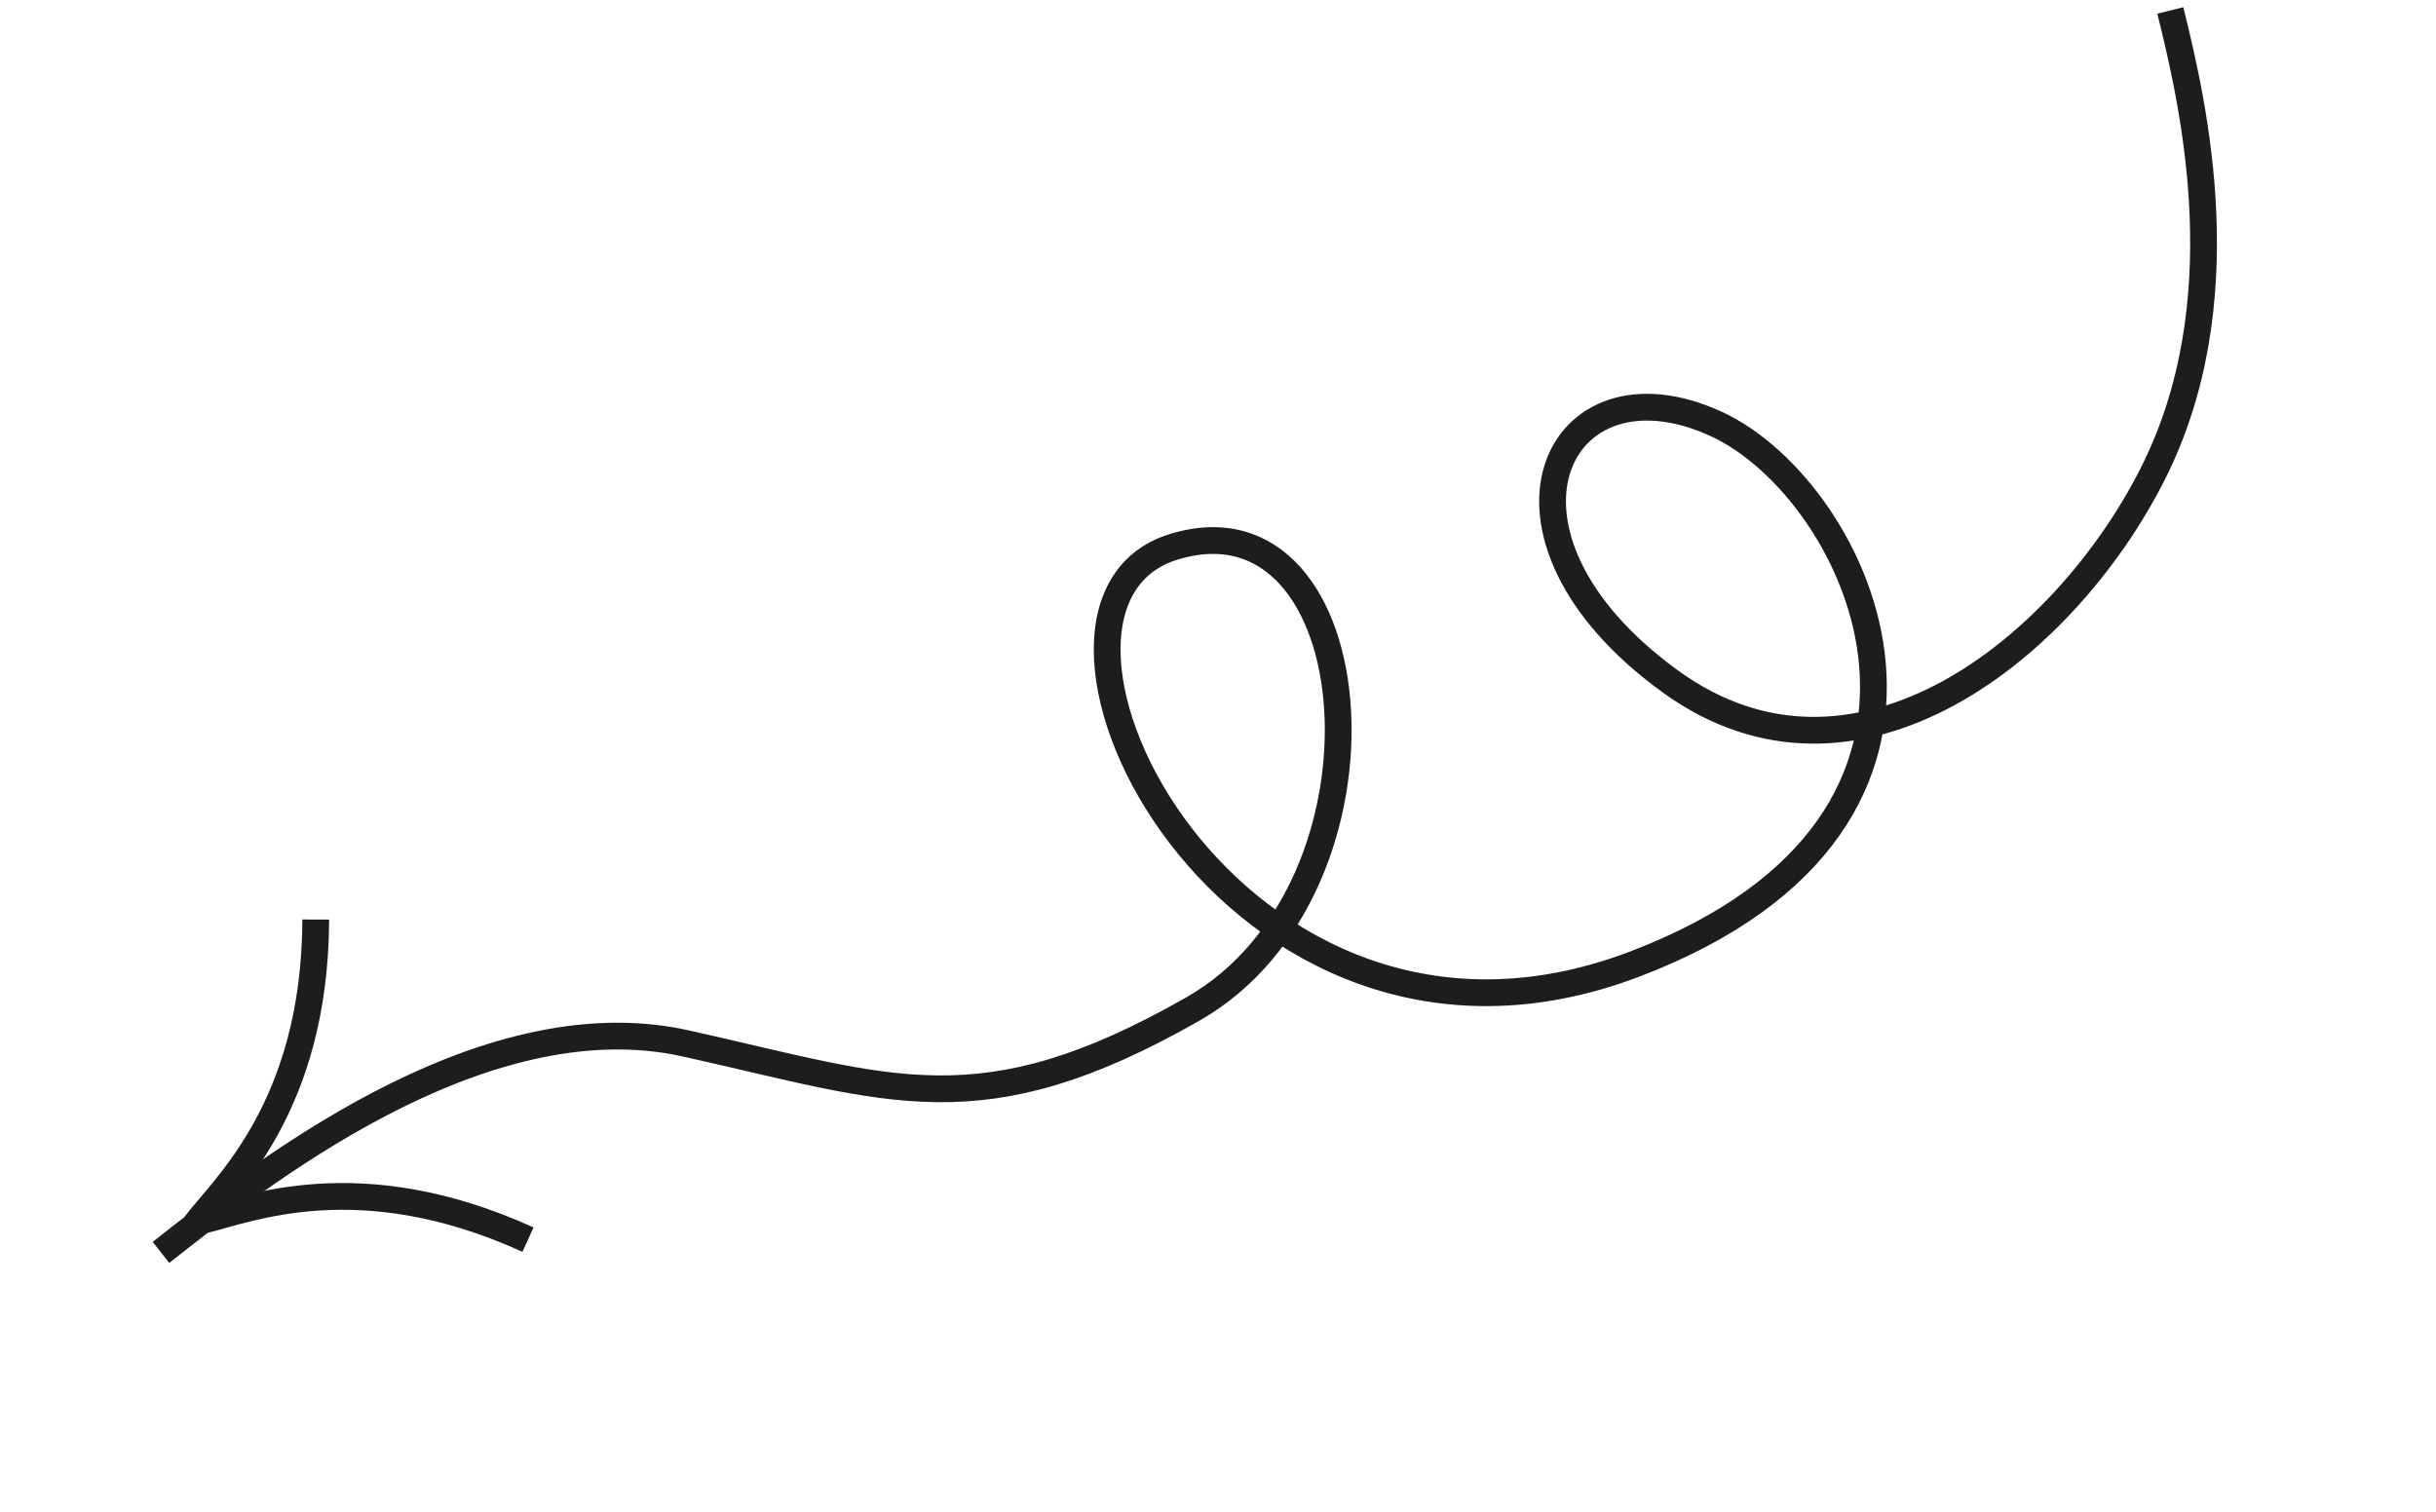 <svg width="182" height="113" viewBox="0 0 182 113" fill="none" xmlns="http://www.w3.org/2000/svg">
<path d="M12.027 93.586C18.892 88.196 35.801 74.537 51.227 77.969C66.654 81.401 73.273 84.443 89.134 75.393C104.995 66.343 102.565 36.255 87.663 40.871C73.263 45.331 92.007 83.504 122.114 72.049C150.623 61.202 138.985 36.638 128.239 31.687C116.267 26.171 109.608 39.919 124.81 50.931C138.64 60.95 154.226 48.465 160.819 35.448C167.298 22.657 163.954 8.027 162.149 0.781" stroke="#1D1D1B" stroke-width="2"/>
<path d="M15.189 91.176C18.515 90.389 26.82 86.896 39.449 92.632" stroke="#1D1D1B" stroke-width="2"/>
<path d="M14.58 91.538C16.645 88.76 23.544 82.83 23.59 68.713" stroke="#1D1D1B" stroke-width="2"/>
</svg>
